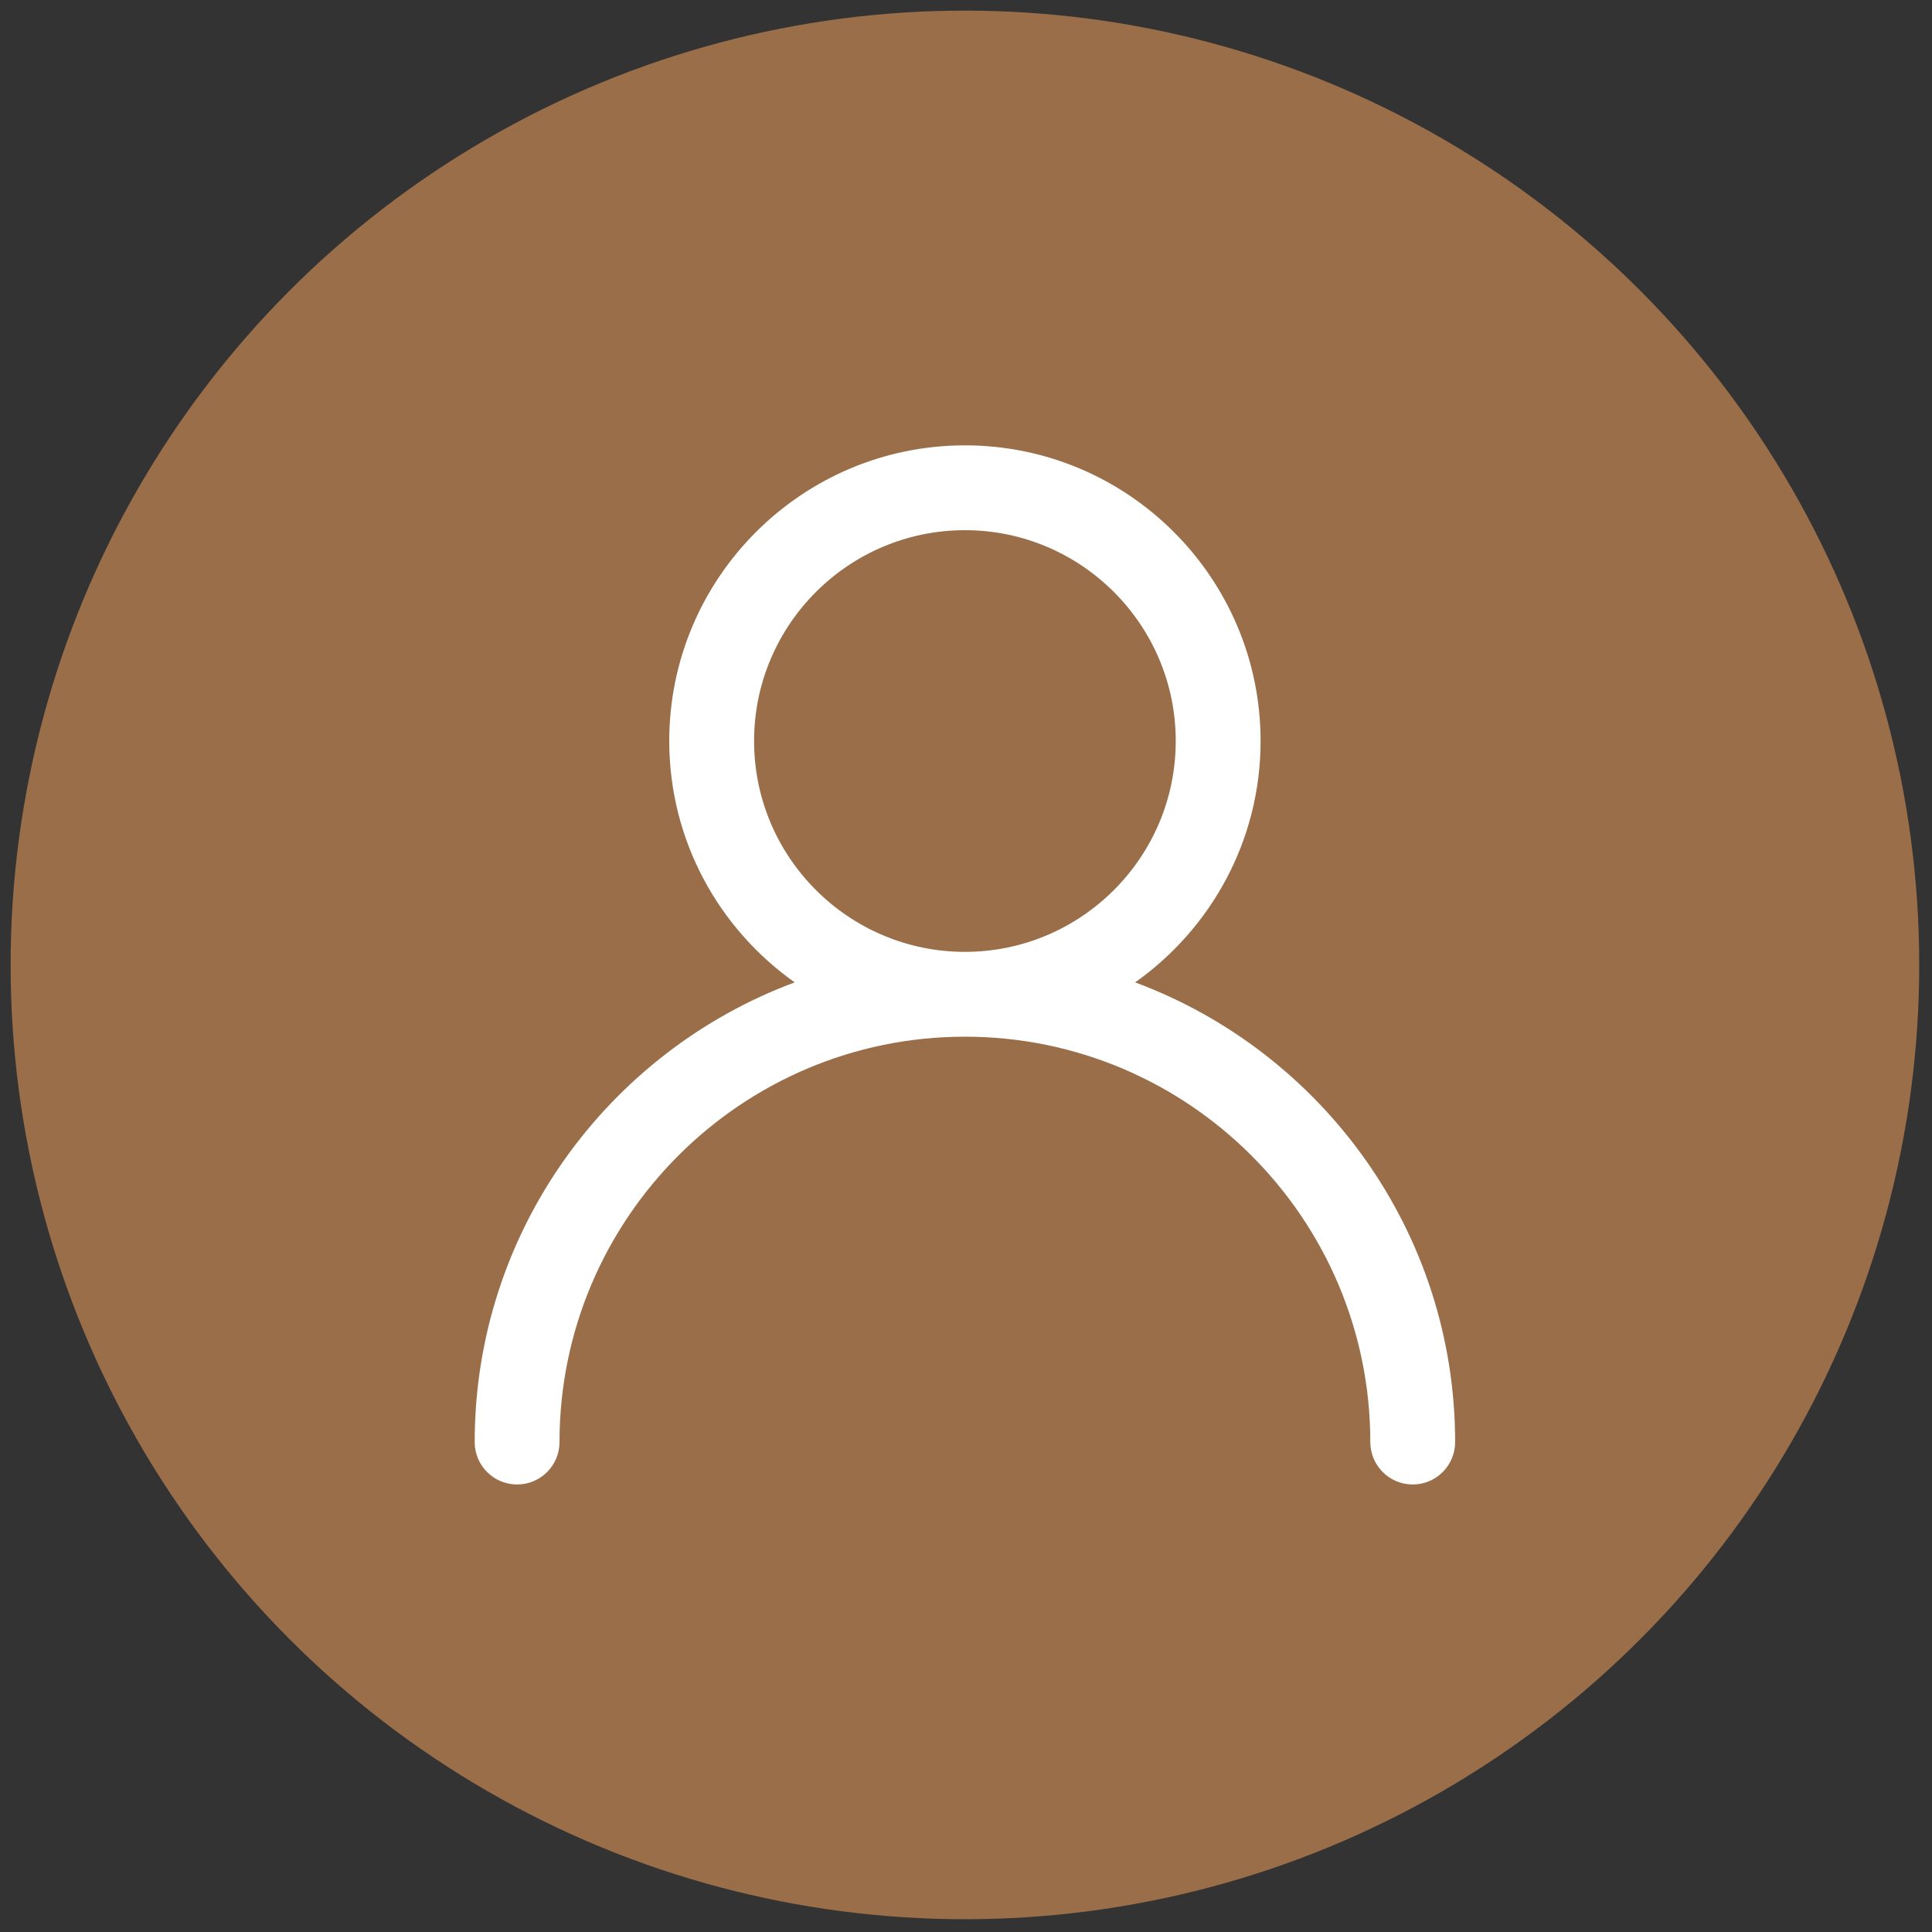 <?xml version="1.0" encoding="UTF-8" standalone="no"?>
<svg
   version="1.1"
   width="256"
   height="256"
   viewBox="0 0 256 256"
   xml:space="preserve"
   id="svg1"
   sodipodi:docname="user3.svg"
   inkscape:version="1.3.2 (091e20e, 2023-11-25, custom)"
   xmlns:inkscape="http://www.inkscape.org/namespaces/inkscape"
   xmlns:sodipodi="http://sodipodi.sourceforge.net/DTD/sodipodi-0.dtd"
   xmlns="http://www.w3.org/2000/svg"
   xmlns:svg="http://www.w3.org/2000/svg"><rect x="0" y="0" width="256" height="256" fill="#333333" stroke="none"/><sodipodi:namedview
   id="namedview1"
   pagecolor="#ffffff"
   bordercolor="#000000"
   borderopacity="0.25"
   inkscape:showpageshadow="2"
   inkscape:pageopacity="0.0"
   inkscape:pagecheckerboard="0"
   inkscape:deskcolor="#d1d1d1"
   showgrid="false"
   inkscape:zoom="3.5117188"
   inkscape:cx="127.85762"
   inkscape:cy="128"
   inkscape:window-width="1920"
   inkscape:window-height="1137"
   inkscape:window-x="-8"
   inkscape:window-y="-8"
   inkscape:window-maximized="1"
   inkscape:current-layer="g1" />

<defs
   id="defs1">
</defs>
<g
   style="stroke: none; stroke-width: 0; stroke-dasharray: none; stroke-linecap: butt; stroke-linejoin: miter; stroke-miterlimit: 10; fill: none; fill-rule: nonzero; opacity: 1;"
   transform="translate(1.407 1.407) scale(2.81 2.81)"
   id="g1">
	<circle
   cx="45"
   cy="45"
   r="45"
   style="opacity:1;mix-blend-mode:normal;fill:#9a6e49;fill-rule:nonzero;stroke:none;stroke-width:1;stroke-linecap:butt;stroke-linejoin:miter;stroke-miterlimit:10;stroke-dasharray:none;fill-opacity:1"
   id="circle1" />
	<path
   d="M 53.026 45.823 c 3.572 -2.527 5.916 -6.682 5.916 -11.381 C 58.941 26.754 52.688 20.5 45 20.5 s -13.942 6.254 -13.942 13.942 c 0 4.699 2.344 8.854 5.916 11.381 C 28.172 49.092 21.883 57.575 21.883 67.5 c 0 1.104 0.896 2 2 2 s 2 -0.896 2 -2 c 0 -10.541 8.576 -19.116 19.117 -19.116 S 64.116 56.959 64.116 67.5 c 0 1.104 0.896 2 2 2 s 2 -0.896 2 -2 C 68.116 57.575 61.827 49.092 53.026 45.823 z M 35.058 34.442 c 0 -5.482 4.46 -9.942 9.942 -9.942 c 5.481 0 9.941 4.46 9.941 9.942 s -4.46 9.942 -9.941 9.942 C 39.518 44.384 35.058 39.924 35.058 34.442 z"
   style="stroke: none; stroke-width: 1; stroke-dasharray: none; stroke-linecap: butt; stroke-linejoin: miter; stroke-miterlimit: 10; fill: rgb(255,255,255); fill-rule: nonzero; opacity: 1;"
   transform=" matrix(1 0 0 1 0 0) "
   stroke-linecap="round"
   id="path1" />
</g>
</svg>
